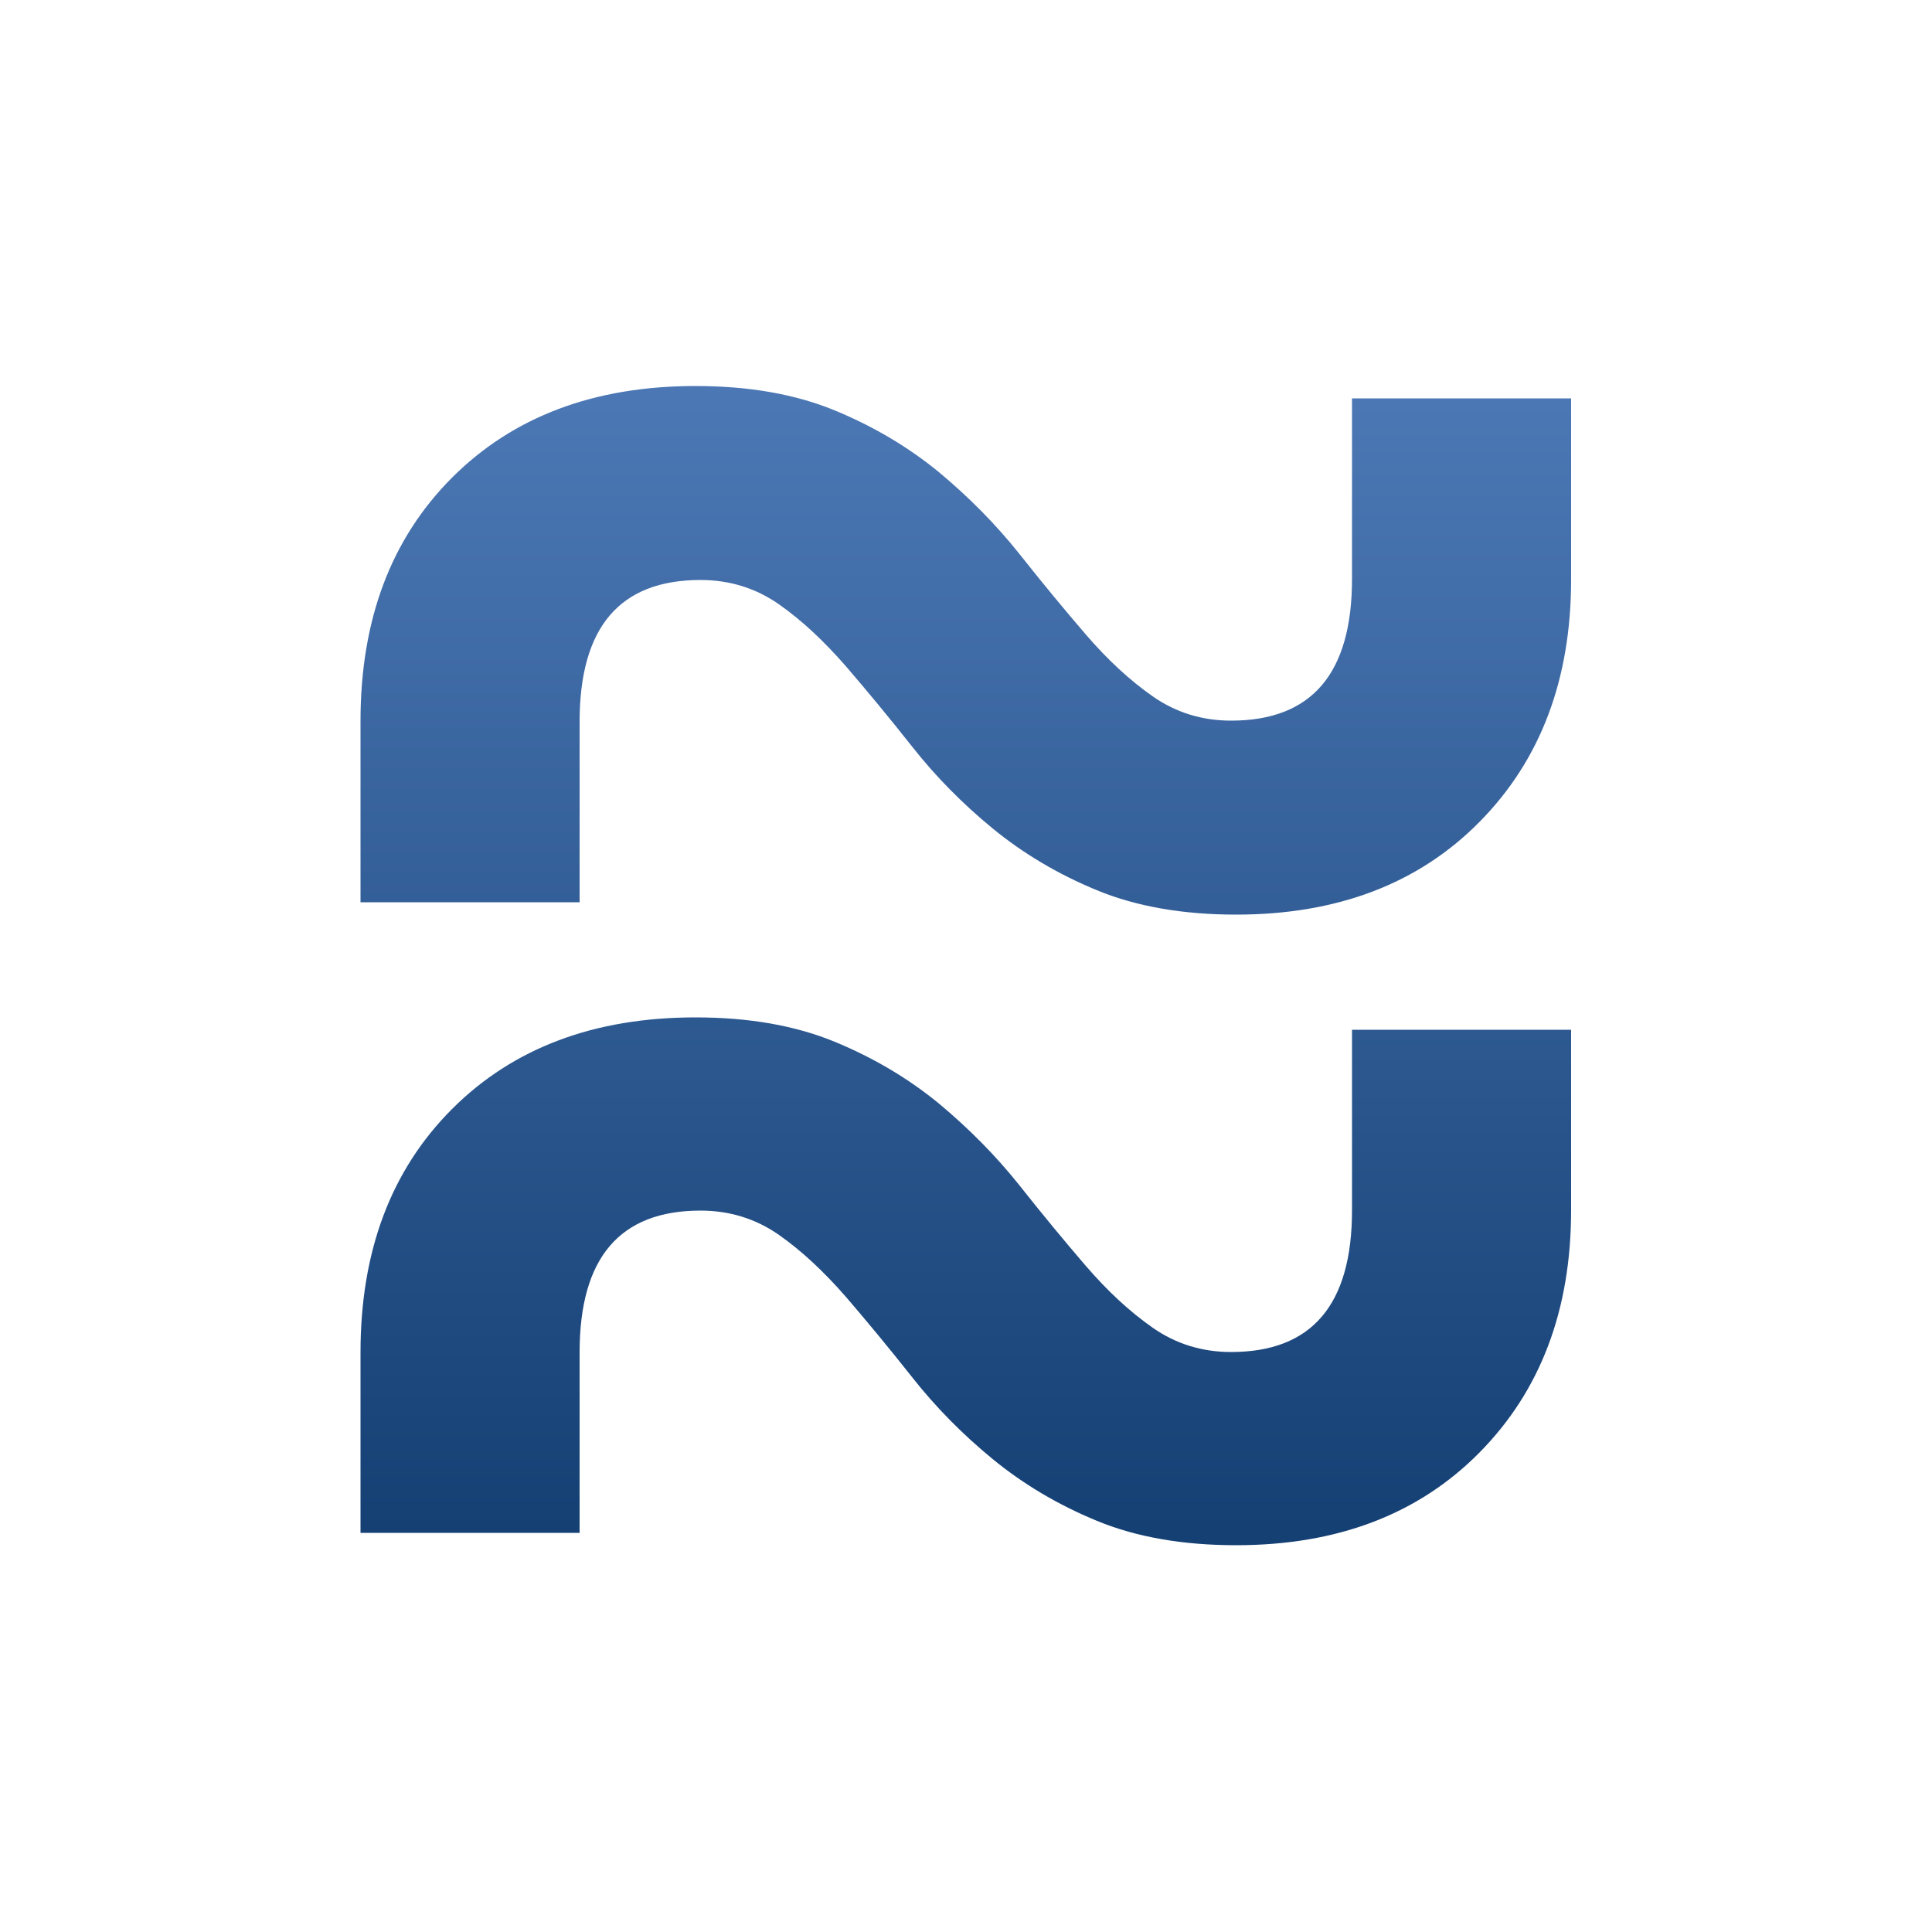 <?xml version="1.0" encoding="utf-8"?>
<!-- Generator: Adobe Illustrator 23.0.4, SVG Export Plug-In . SVG Version: 6.00 Build 0)  -->
<svg version="1.1" id="Calque_1" xmlns="http://www.w3.org/2000/svg" xmlns:xlink="http://www.w3.org/1999/xlink" x="0px" y="0px"
	 viewBox="0 0 500 500" style="enable-background:new 0 0 500 500;" xml:space="preserve">
<style type="text/css">
	.st0{fill:url(#SVGID_1_);}
</style>
<linearGradient id="SVGID_1_" gradientUnits="userSpaceOnUse" x1="250" y1="395.718" x2="250" y2="104.322">
	<stop  offset="0" style="stop-color:#154074"/>
	<stop  offset="1" style="stop-color:#4B77B4"/>
</linearGradient>
<path class="st0" d="M93.3,233.3v-46.7c0-26.2,7.9-47.2,23.7-63c15.8-15.8,36.8-23.7,63-23.7c13.8,0,25.8,2.1,36,6.3
	c10.2,4.2,19.2,9.6,27,16c7.8,6.5,14.7,13.5,20.7,21c6,7.6,11.8,14.6,17.3,21c5.6,6.5,11.3,11.8,17.3,16c6,4.2,12.8,6.3,20.3,6.3
	c20.9,0,31.3-12.2,31.3-36.7v-46.7h56.7V150c0,25.8-7.9,46.7-23.7,62.7c-15.8,16-36.8,24-63,24c-13.8,0-25.8-2.1-36-6.3
	c-10.2-4.2-19.2-9.6-27-16c-7.8-6.4-14.7-13.4-20.7-21c-6-7.6-11.8-14.6-17.3-21c-5.6-6.4-11.3-11.8-17.3-16
	c-6-4.2-12.8-6.3-20.3-6.3c-20.9,0-31.3,12.2-31.3,36.7v46.7H93.3z M93.3,396.7V350c0-26.2,7.9-47.2,23.7-63
	c15.8-15.8,36.8-23.7,63-23.7c13.8,0,25.8,2.1,36,6.3c10.2,4.2,19.2,9.6,27,16c7.8,6.5,14.7,13.5,20.7,21c6,7.6,11.8,14.6,17.3,21
	c5.6,6.5,11.3,11.8,17.3,16c6,4.2,12.8,6.3,20.3,6.3c20.9,0,31.3-12.2,31.3-36.7v-46.7h56.7v46.7c0,25.8-7.9,46.7-23.7,62.7
	c-15.8,16-36.8,24-63,24c-13.8,0-25.8-2.1-36-6.3c-10.2-4.2-19.2-9.6-27-16c-7.8-6.4-14.7-13.4-20.7-21c-6-7.6-11.8-14.6-17.3-21
	c-5.6-6.4-11.3-11.8-17.3-16c-6-4.2-12.8-6.3-20.3-6.3c-20.9,0-31.3,12.2-31.3,36.7v46.7H93.3z"/>
</svg>

